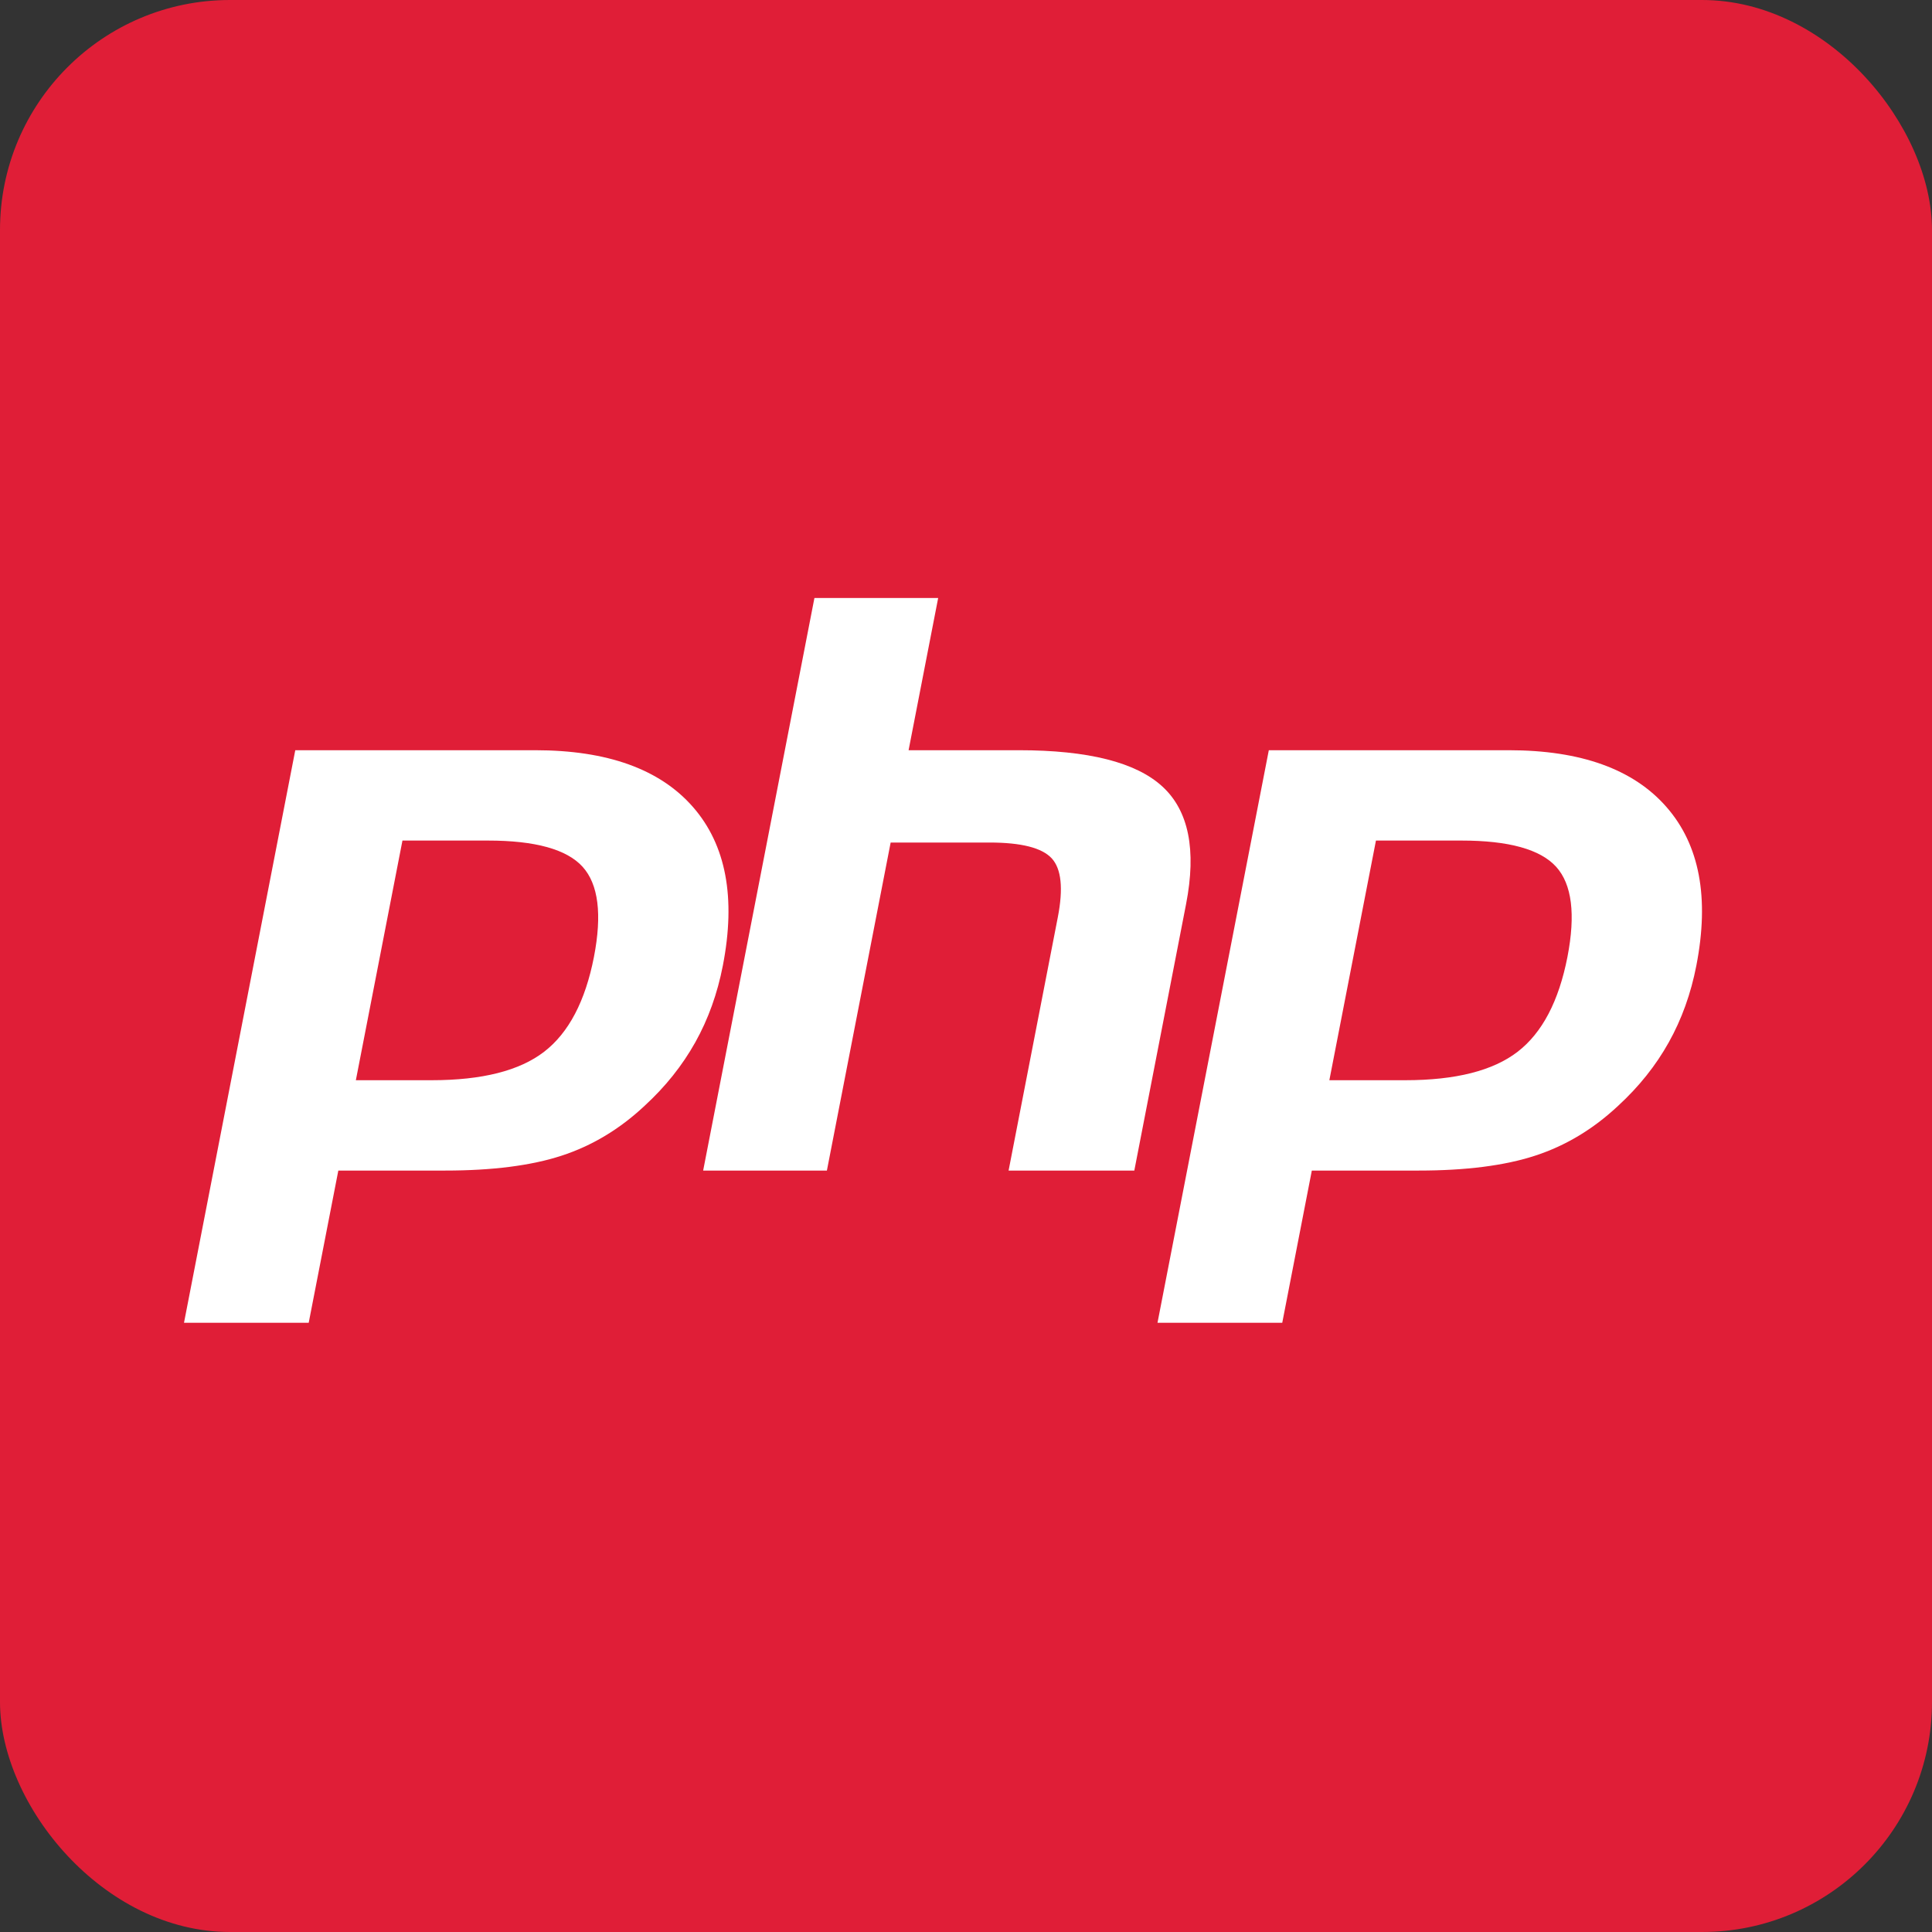 <svg width="42" height="42" viewBox="0 0 42 42" fill="none" xmlns="http://www.w3.org/2000/svg">
<rect x="0" y="0" width="42" height="42" fill="#333333" stroke="none"/>
<rect width="42" height="42" rx="5" fill="#E01E37"/>
<path d="M10.606 18.273C11.637 18.273 12.323 18.464 12.666 18.844C13.009 19.224 13.091 19.877 12.912 20.802C12.724 21.765 12.363 22.453 11.828 22.865C11.293 23.277 10.479 23.483 9.385 23.483H7.736L8.749 18.273H10.606ZM4 28.756H6.711L7.355 25.447H9.677C10.702 25.447 11.545 25.34 12.207 25.124C12.868 24.909 13.47 24.548 14.011 24.041C14.466 23.624 14.833 23.163 15.115 22.659C15.396 22.156 15.596 21.6 15.714 20.992C16.001 19.517 15.784 18.367 15.065 17.544C14.346 16.721 13.202 16.309 11.633 16.309H6.419L4 28.756Z" fill="white"/>
<path d="M17.705 13H20.395L19.752 16.309H22.149C23.657 16.309 24.697 16.572 25.269 17.098C25.842 17.624 26.013 18.477 25.784 19.655L24.659 25.447H21.926L22.996 19.94C23.118 19.313 23.073 18.886 22.862 18.658C22.65 18.43 22.2 18.316 21.512 18.316H19.362L17.976 25.447H15.286L17.705 13Z" fill="white"/>
<path d="M31.77 18.273C32.8 18.273 33.486 18.464 33.83 18.844C34.173 19.224 34.254 19.877 34.075 20.802C33.887 21.765 33.526 22.453 32.991 22.865C32.456 23.277 31.642 23.483 30.549 23.483H28.899L29.912 18.273H31.77ZM25.163 28.756H27.875L28.518 25.447H30.84C31.865 25.447 32.708 25.34 33.37 25.124C34.032 24.909 34.633 24.548 35.175 24.041C35.629 23.624 35.997 23.163 36.278 22.659C36.559 22.156 36.759 21.6 36.877 20.992C37.164 19.517 36.948 18.367 36.228 17.544C35.509 16.721 34.365 16.309 32.797 16.309H27.583L25.163 28.756Z" fill="white"/>
</svg>

